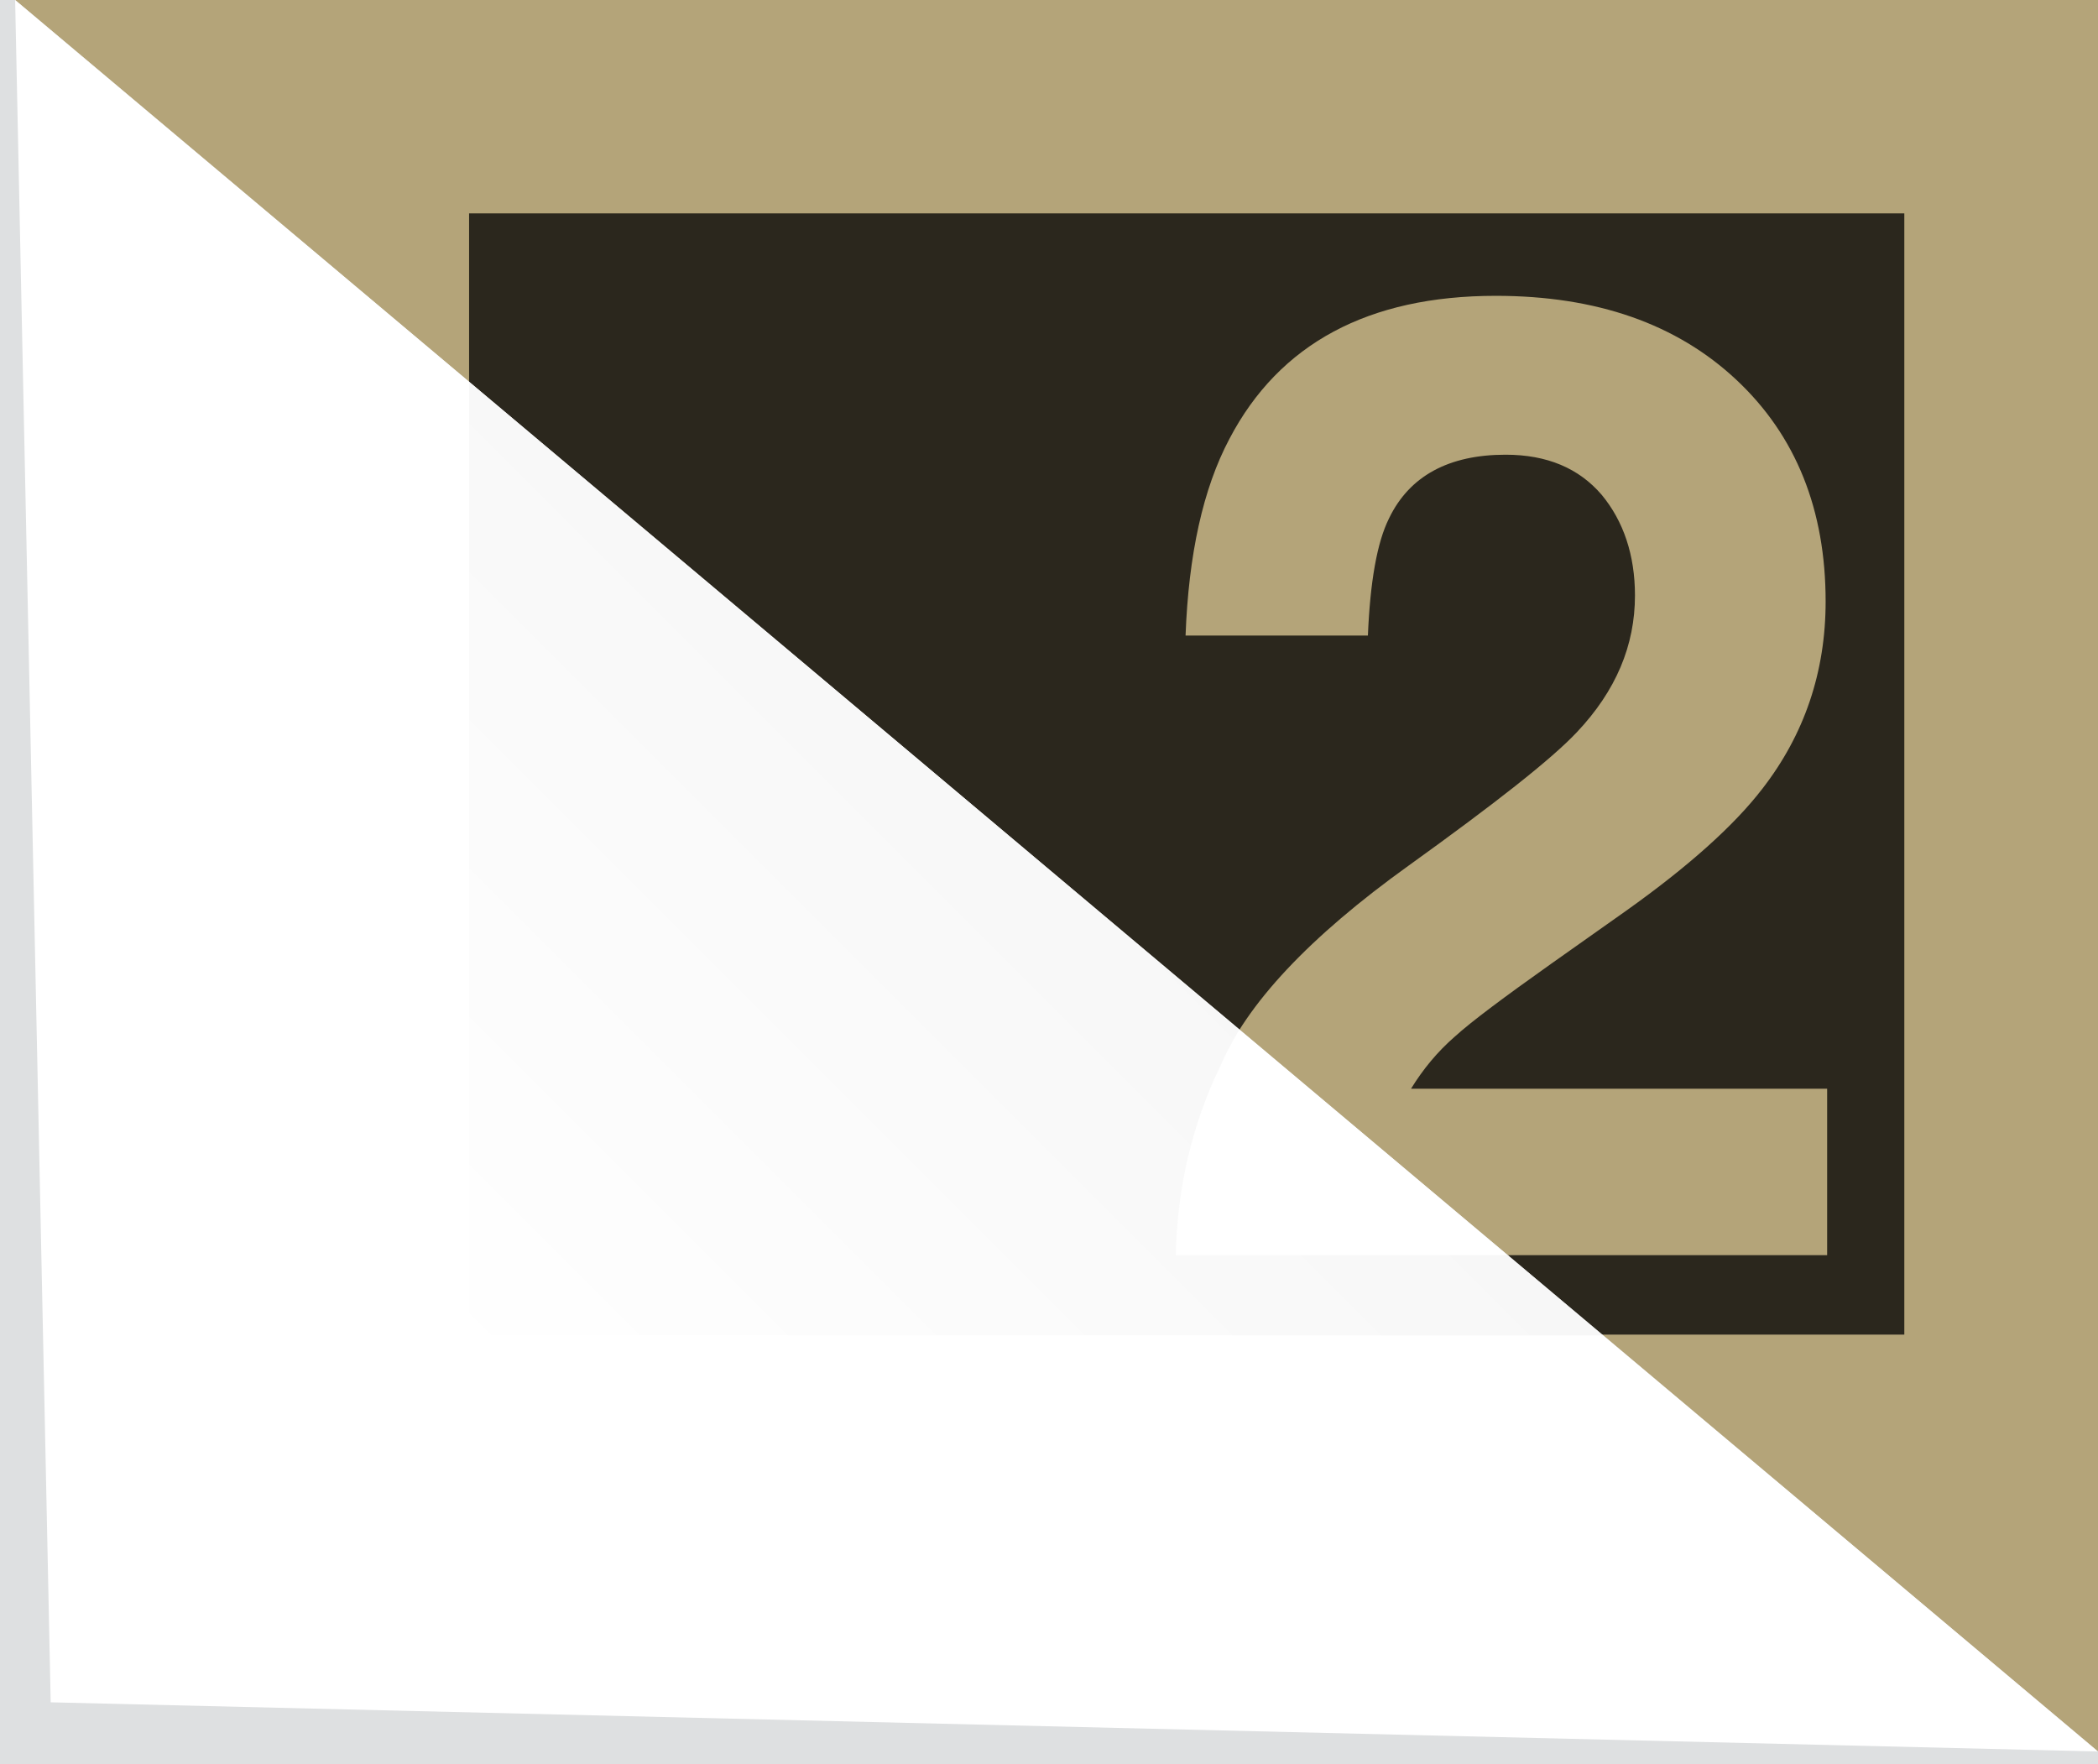 <?xml version="1.0" encoding="utf-8"?>
<!-- Generator: Adobe Illustrator 21.1.0, SVG Export Plug-In . SVG Version: 6.00 Build 0)  -->
<svg version="1.1" id="Layer_1" xmlns="http://www.w3.org/2000/svg" xmlns:xlink="http://www.w3.org/1999/xlink" x="0px" y="0px"
	 viewBox="0 0 277.3 233.2" style="enable-background:new 0 0 277.3 233.2;" xml:space="preserve">
<style type="text/css">
	.st0{fill:#B4A479;}
	.st1{fill:#2B271D;}
	.st2{fill:#DEE0E1;}
	.st3{fill:#FFFFFF;}
	.st4{fill:url(#SVGID_1_);fill-opacity:3.000000e-02;}
</style>
<rect class="st0" width="277.3" height="233.2"/>
<path class="st1" d="M62,28.2v148.2h189.7V28.2H62z M241.7,165.9h-86.3c0.2-9,2.2-17.3,5.8-24.8c3.5-8.4,11.9-17.3,25-26.7
	c11.4-8.2,18.8-14,22.2-17.6c5.2-5.5,7.7-11.5,7.7-18.1c0-5.3-1.5-9.8-4.4-13.3c-3-3.5-7.2-5.3-12.7-5.3c-7.5,0-12.7,2.8-15.4,8.4
	c-1.6,3.2-2.5,8.4-2.8,15.5h-24.1c0.4-10.7,2.3-19.4,5.8-26c6.6-12.6,18.4-18.9,35.2-18.9c13.3,0,23.9,3.7,31.8,11.1
	c7.9,7.4,11.8,17.2,11.8,29.3c0,9.3-2.8,17.6-8.4,24.8c-3.7,4.8-9.7,10.2-18,16.1l-9.9,7c-6.2,4.4-10.5,7.6-12.7,9.6
	c-2.3,2-4.2,4.3-5.8,6.9h55V165.9z"/>
<polygon class="st2" points="277.3,233.2 0,233.2 0,0 2,0 277.3,231.5 "/>
<polygon class="st3" points="277.3,231.5 6.7,225 2,0 "/>
<linearGradient id="SVGID_1_" gradientUnits="userSpaceOnUse" x1="67.985" y1="182.436" x2="142.92" y2="107.501">
	<stop  offset="0" style="stop-color:#FFFFFF"/>
	<stop  offset="1" style="stop-color:#000000"/>
</linearGradient>
<path class="st4" d="M199.3,165.9h-43.9c0.2-9,2.2-17.3,5.8-24.8c0.7-1.6,1.6-3.3,2.6-5L62,50.5v126h149.9L199.3,165.9z"/>
</svg>
